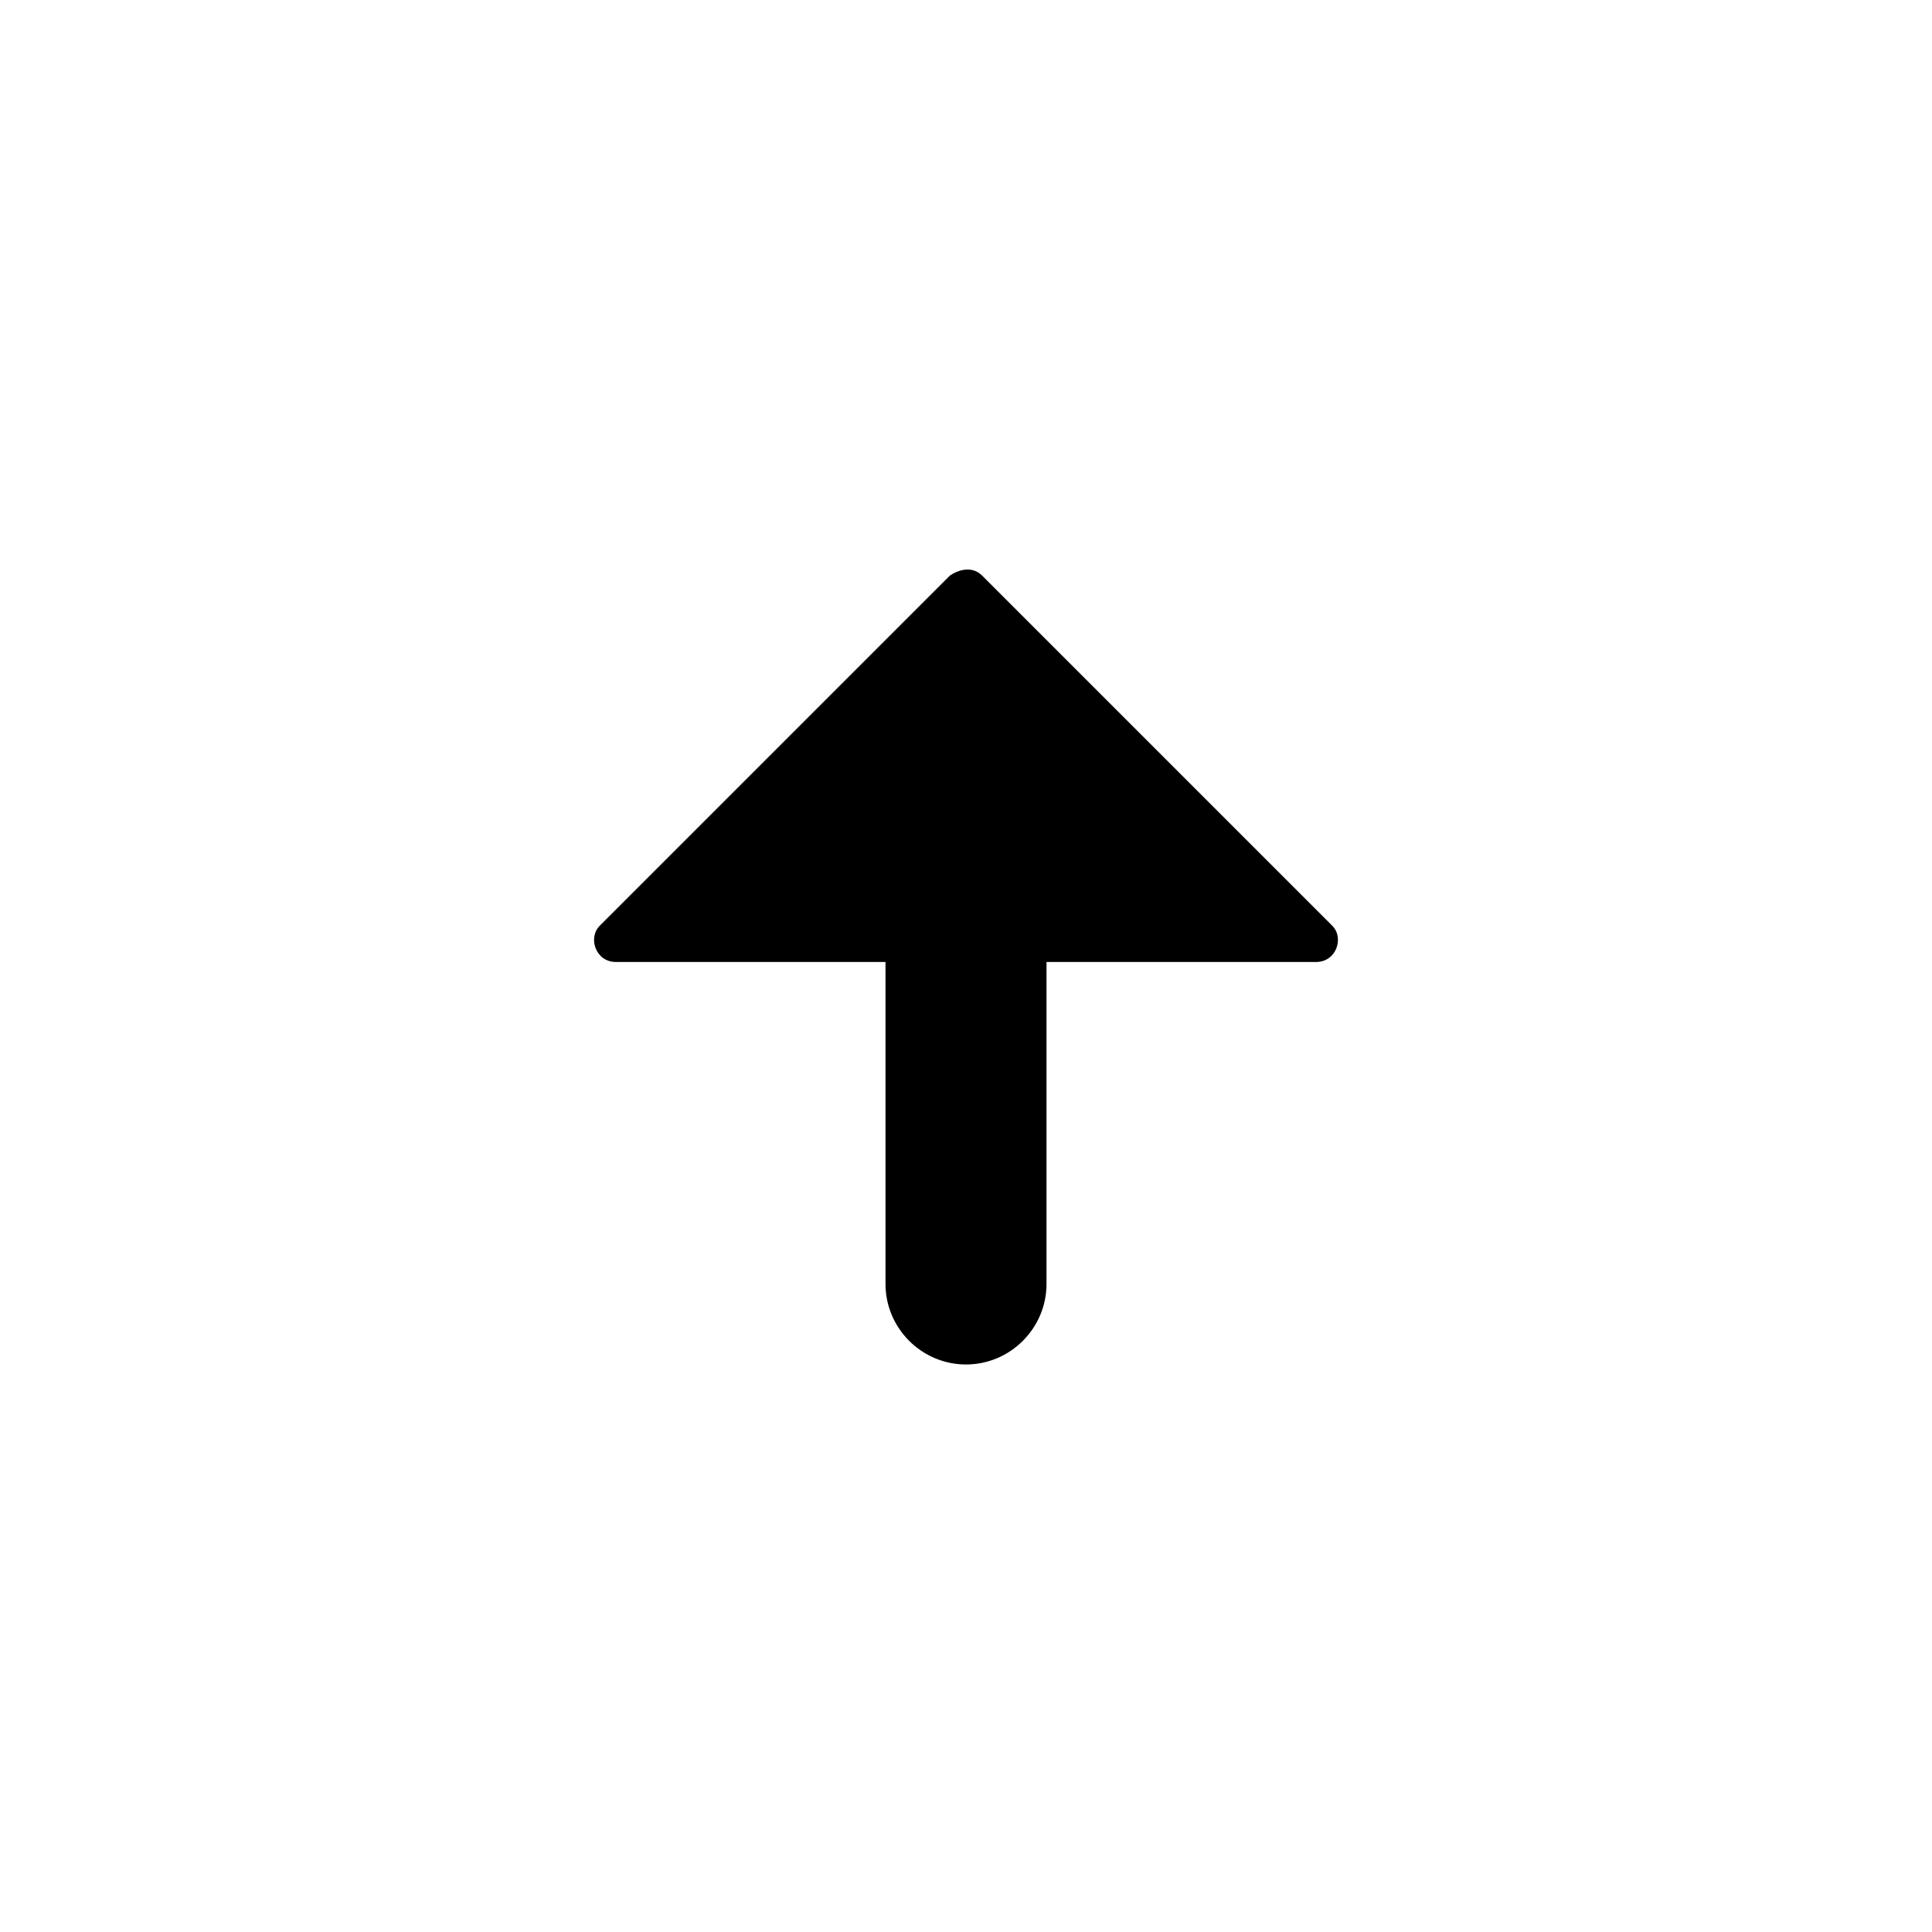 <?xml version="1.0" standalone="no"?><!DOCTYPE svg PUBLIC "-//W3C//DTD SVG 1.1//EN" "http://www.w3.org/Graphics/SVG/1.1/DTD/svg11.dtd"><svg t="1623891888440" class="icon" viewBox="0 0 1024 1024" version="1.1" xmlns="http://www.w3.org/2000/svg" p-id="19943" xmlns:xlink="http://www.w3.org/1999/xlink" width="200" height="200"><defs><style type="text/css"></style></defs><path d="M706.133 490.667l-185.6-185.6c-4.267-4.267-10.667-4.267-17.067 0L317.867 490.667c-6.4 6.4-2.133 19.2 8.533 19.2H469.333v170.667c0 23.467 19.2 42.667 42.667 42.667s42.667-19.2 42.667-42.667v-170.667h142.933c10.667 0 14.933-12.8 8.533-19.2z" p-id="19944"></path></svg>
